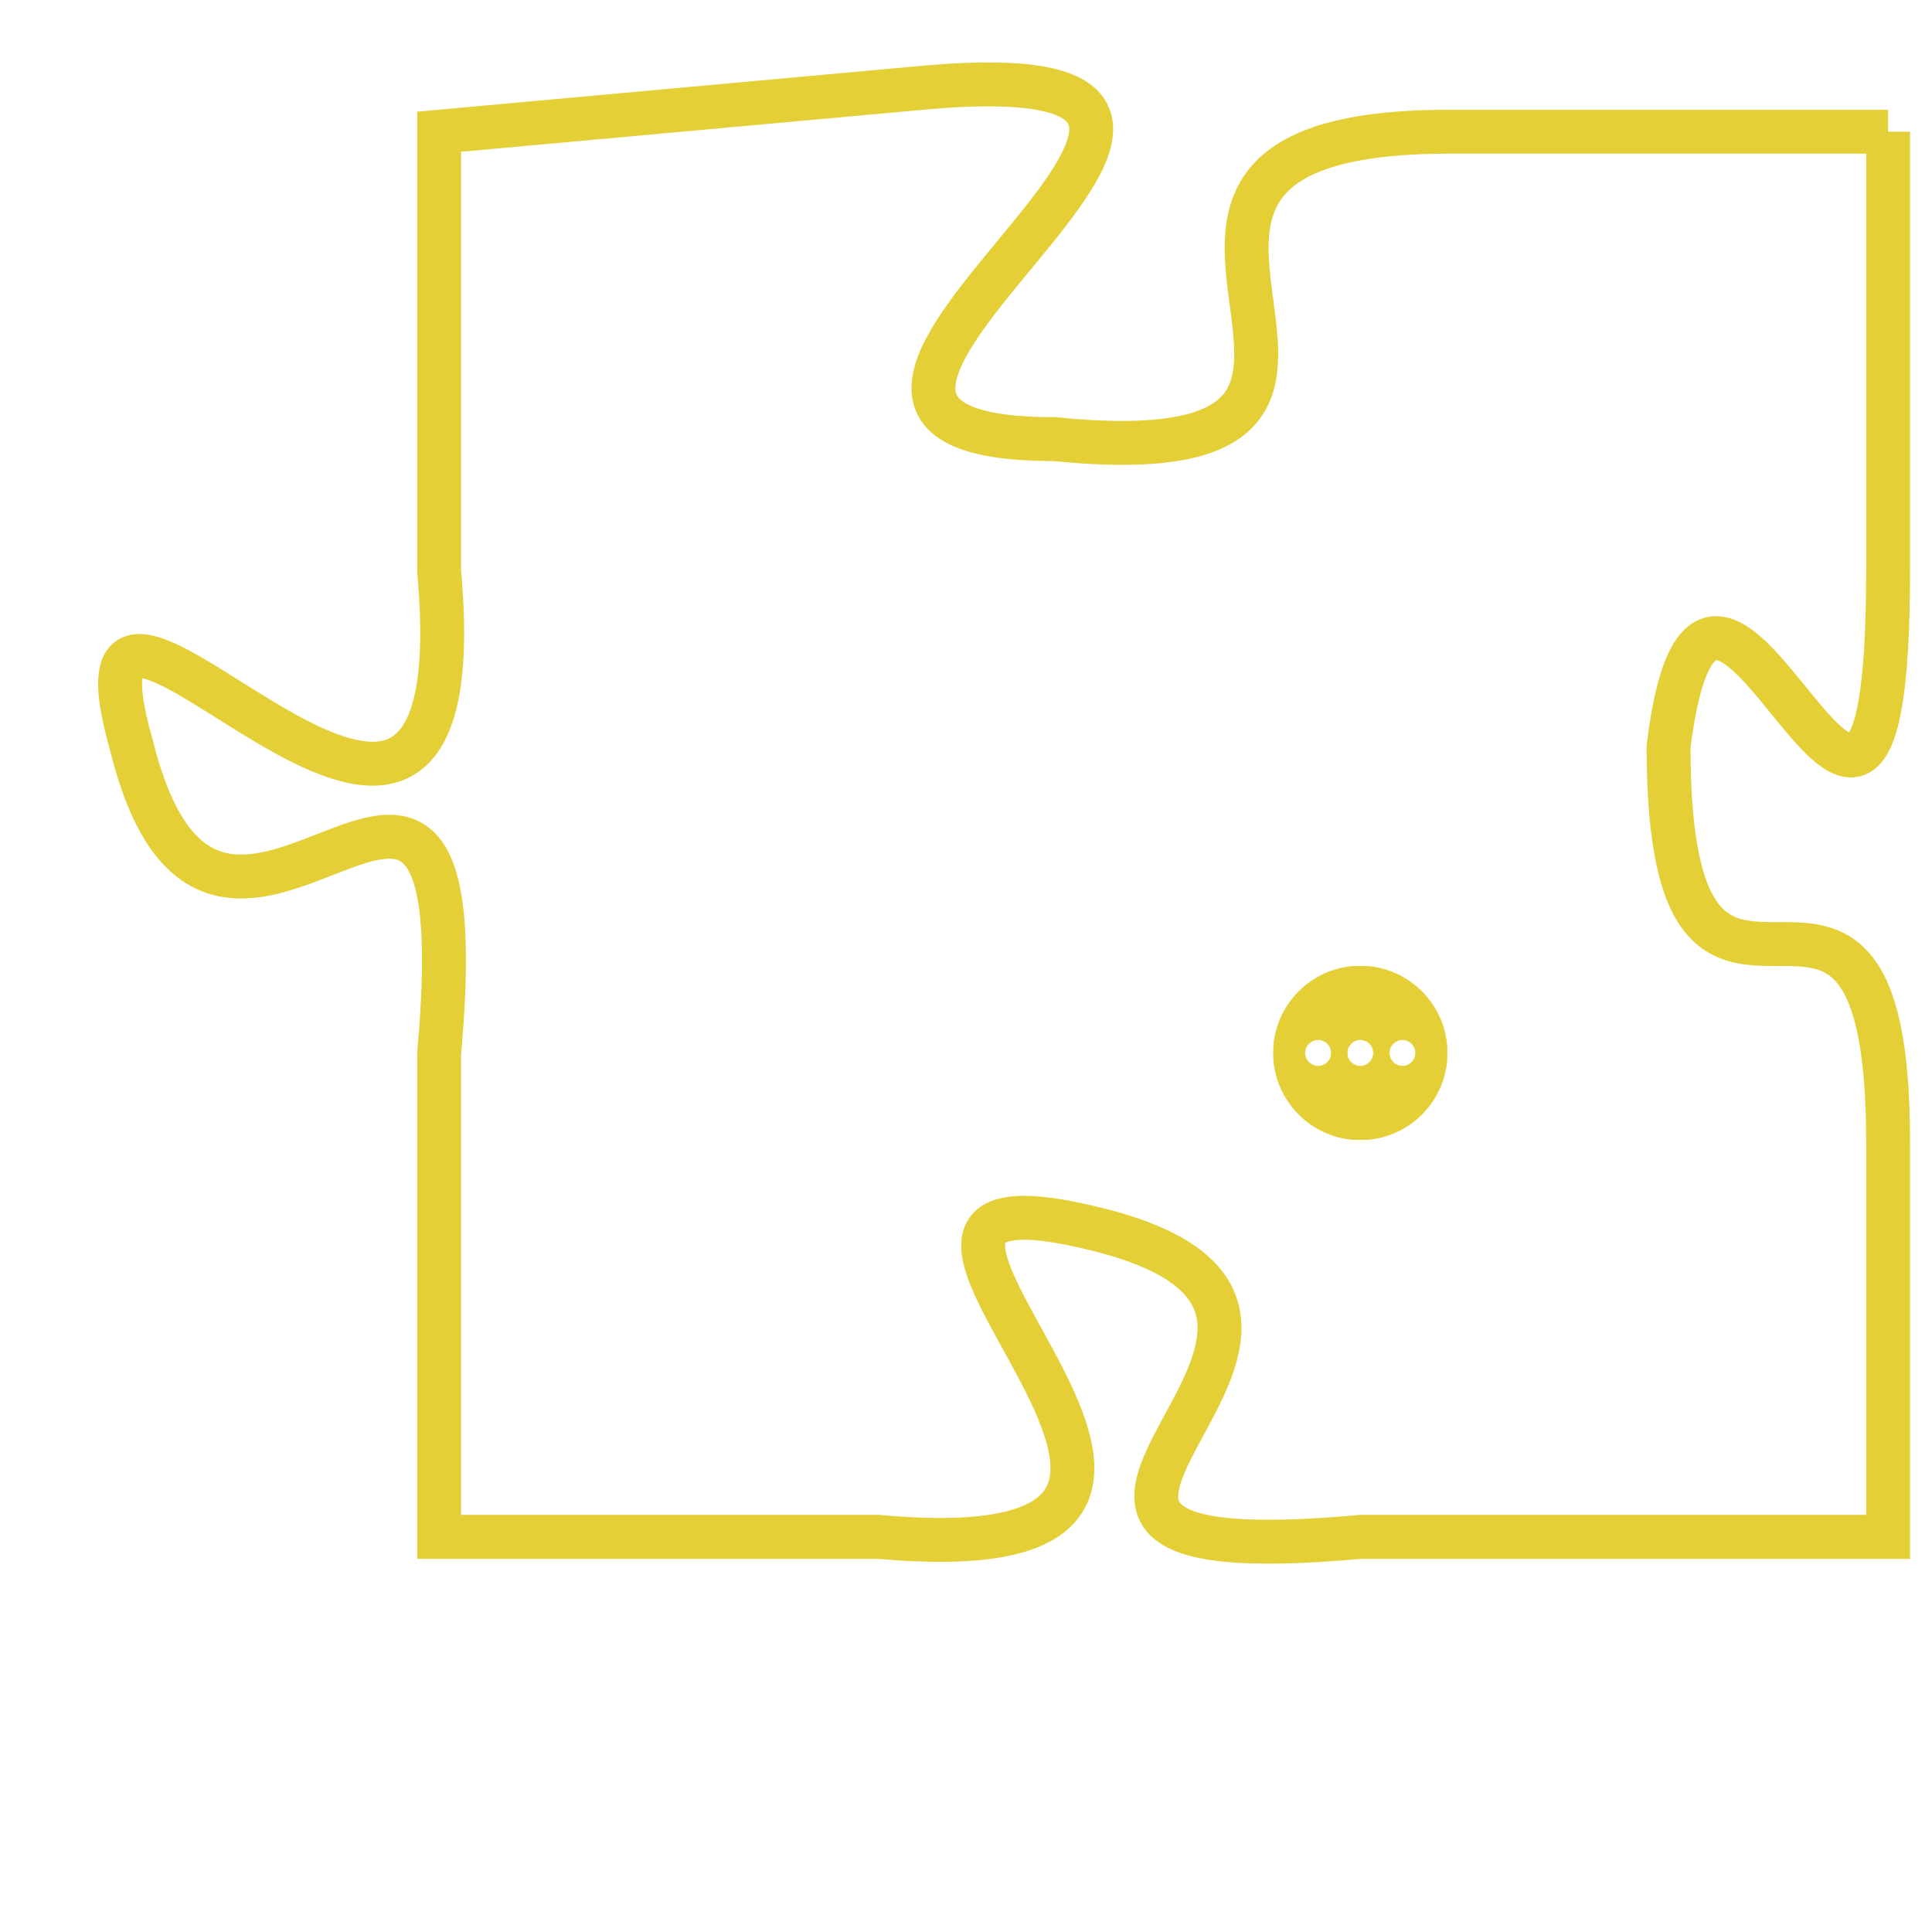 <svg version="1.1" xmlns="http://www.w3.org/2000/svg" xmlns:xlink="http://www.w3.org/1999/xlink" fill="transparent" x="0" y="0" width="350" height="350" preserveAspectRatio="xMinYMin slice"><style type="text/css">.links{fill:transparent;stroke: #E4CF37;}.links:hover{fill:#63D272; opacity:0.4;}</style><defs><g id="allt"><path id="t8371" d="M1716,2048 L1706,2048 C1696,2048 1707,2056 1697,2055 C1688,2055 1705,2046 1694,2047 L1683,2048 1683,2048 L1683,2058 C1684,2069 1674,2055 1676,2062 C1678,2070 1684,2058 1683,2069 L1683,2080 1683,2080 L1693,2080 C1704,2081 1690,2071 1698,2073 C1706,2075 1693,2081 1704,2080 L1716,2080 1716,2080 L1716,2071 C1716,2062 1711,2071 1711,2062 C1712,2054 1716,2069 1716,2058 L1716,2048"/></g><clipPath id="c" clipRule="evenodd" fill="transparent"><use href="#t8371"/></clipPath></defs><svg viewBox="1673 2045 44 37" preserveAspectRatio="xMinYMin meet"><svg width="4380" height="2430"><g><image crossorigin="anonymous" x="0" y="0" href="https://nftpuzzle.license-token.com/assets/completepuzzle.svg" width="100%" height="100%" /><g class="links"><use href="#t8371"/></g></g></svg><svg x="1702" y="2067" height="9%" width="9%" viewBox="0 0 330 330"><g><a xlink:href="https://nftpuzzle.license-token.com/" class="links"><title>See the most innovative NFT based token software licensing project</title><path fill="#E4CF37" id="more" d="M165,0C74.019,0,0,74.019,0,165s74.019,165,165,165s165-74.019,165-165S255.981,0,165,0z M85,190 c-13.785,0-25-11.215-25-25s11.215-25,25-25s25,11.215,25,25S98.785,190,85,190z M165,190c-13.785,0-25-11.215-25-25 s11.215-25,25-25s25,11.215,25,25S178.785,190,165,190z M245,190c-13.785,0-25-11.215-25-25s11.215-25,25-25 c13.785,0,25,11.215,25,25S258.785,190,245,190z"></path></a></g></svg></svg></svg>
